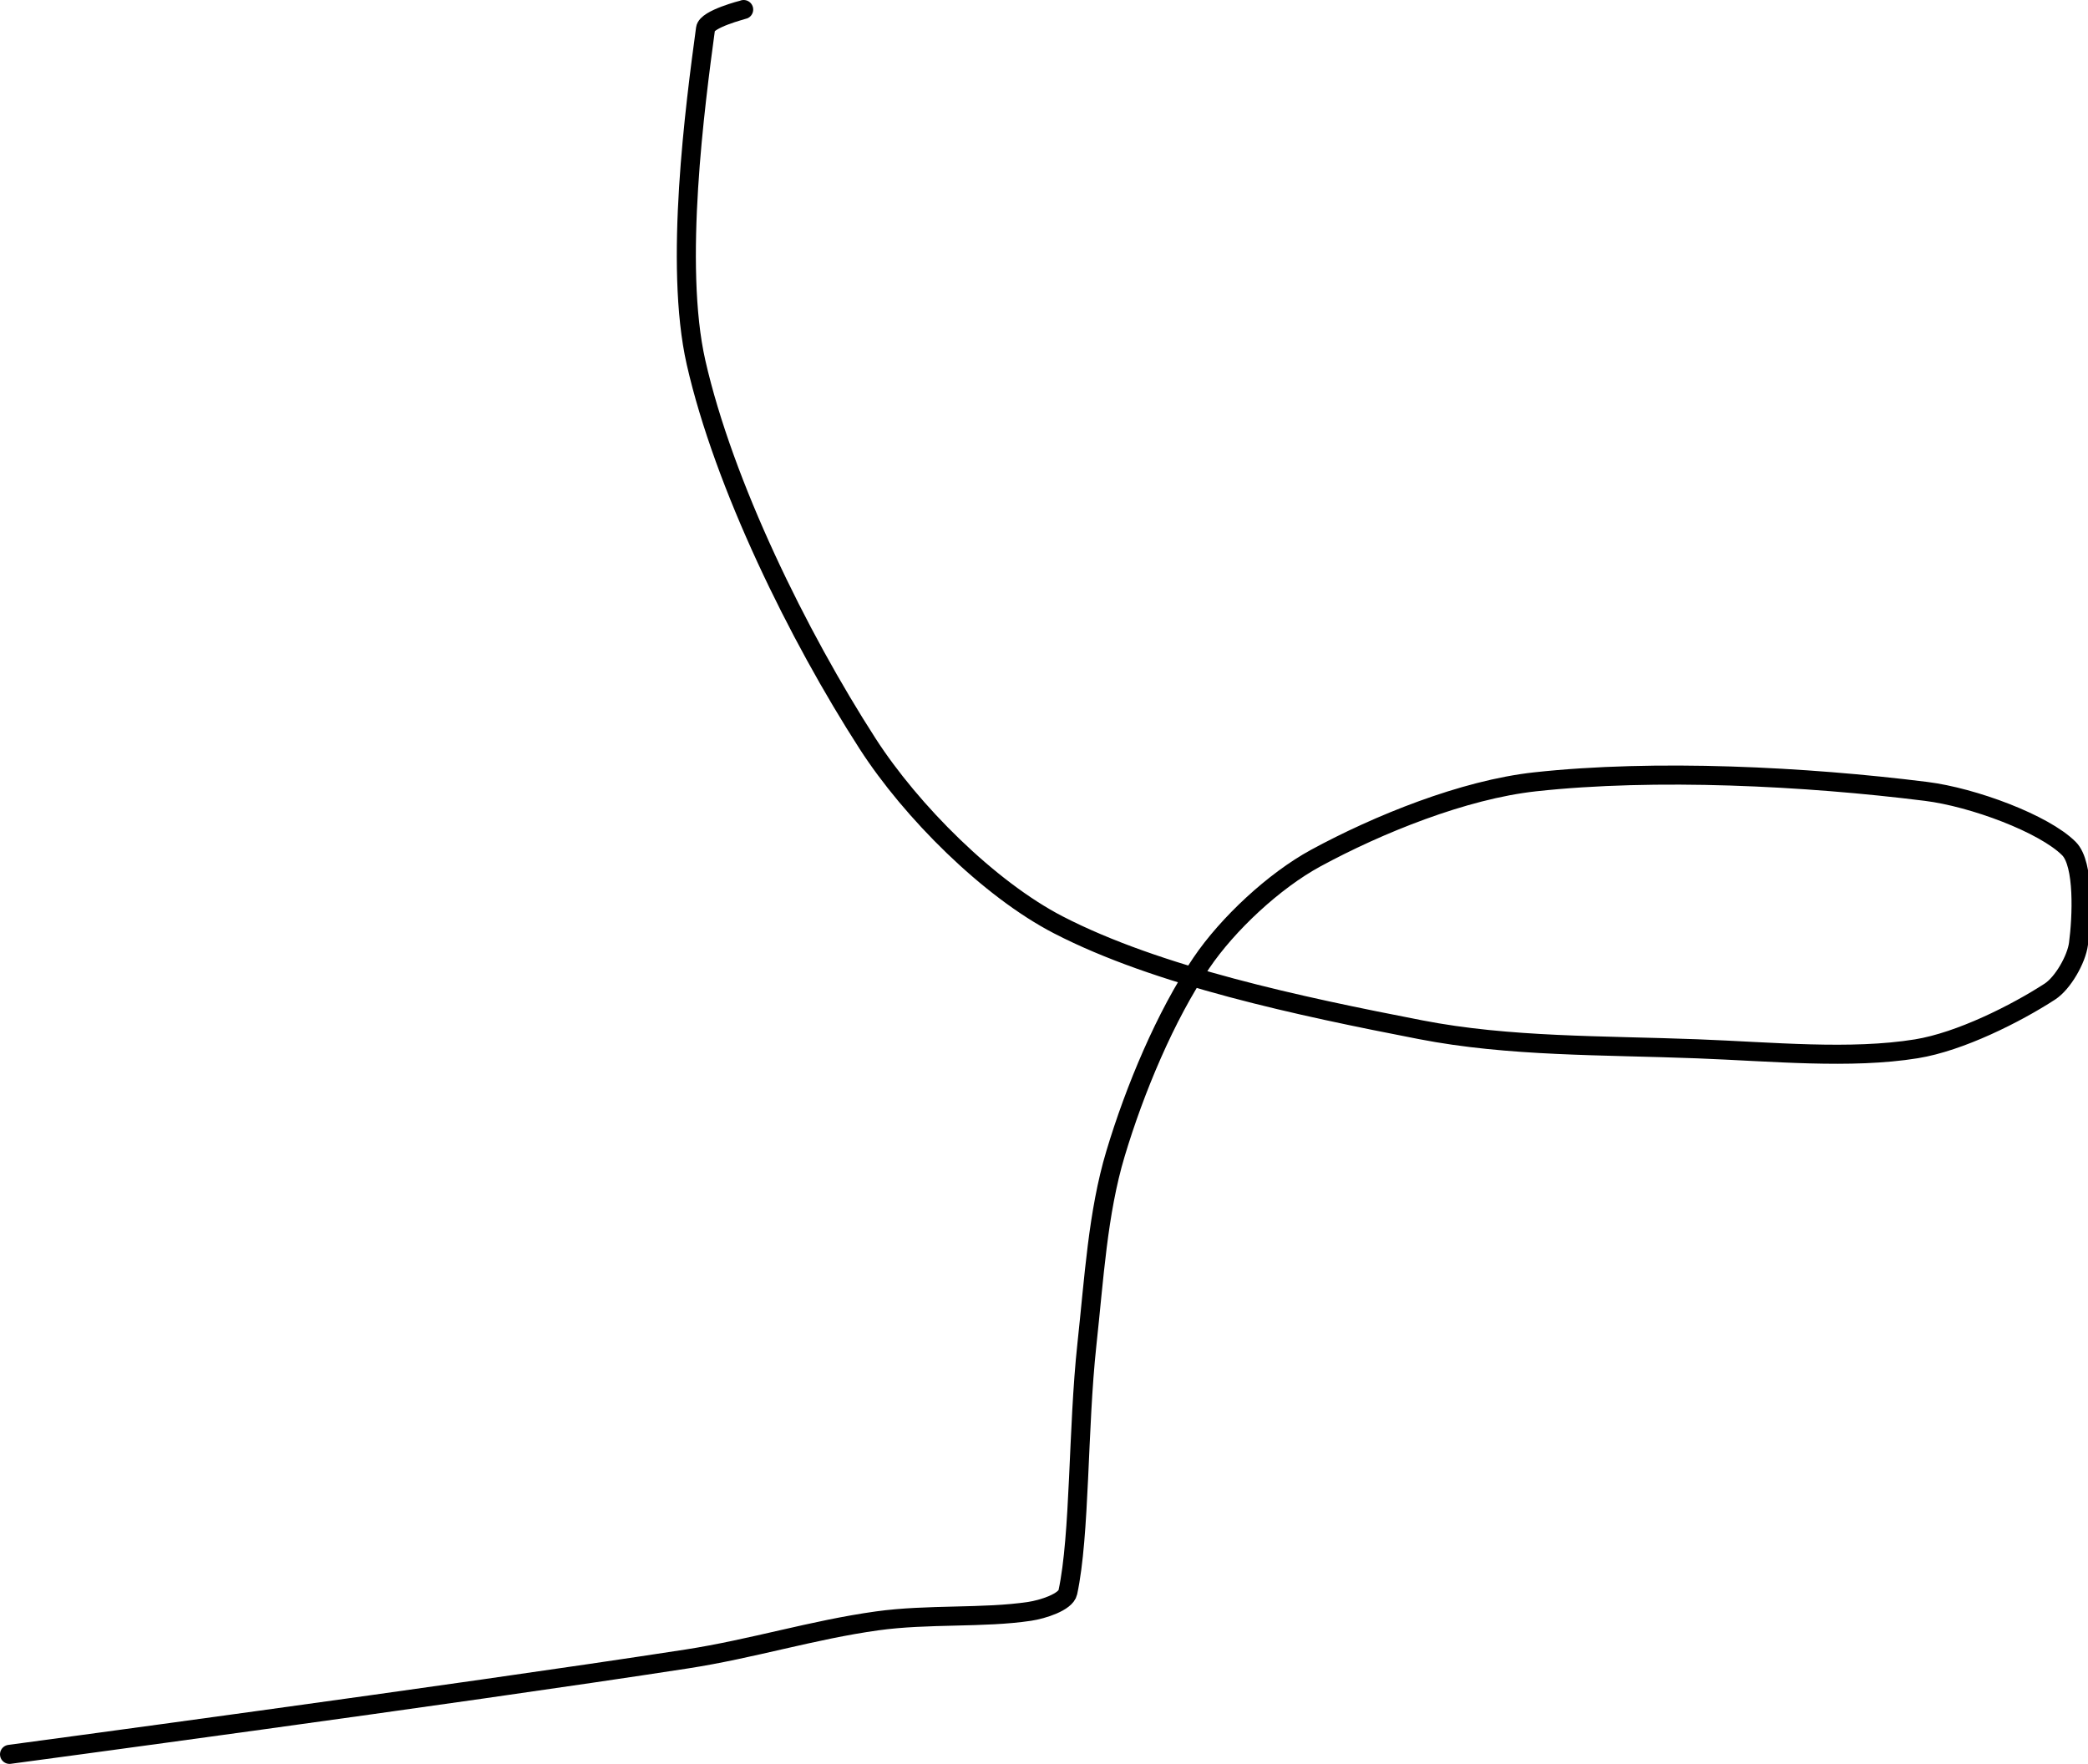 <?xml version="1.0" encoding="UTF-8" standalone="no"?><!DOCTYPE svg PUBLIC "-//W3C//DTD SVG 1.1//EN" "http://www.w3.org/Graphics/SVG/1.1/DTD/svg11.dtd"><svg xmlns="http://www.w3.org/2000/svg" version="1.1" width="219" height="185"><path fill="none" stroke="#000000" stroke-width="2" stroke-linecap="round" stroke-linejoin="round" d="M 78 1 c -0.07 0.03 -3.86 0.98 -4 2 c -1.08 7.98 -3.32 24.77 -1 35 c 2.91 12.82 10.71 28.69 18 40 c 4.58 7.11 12.73 15.24 20 19 c 10.43 5.39 25.33 8.54 38 11 c 9.31 1.81 19.06 1.62 29 2 c 7.87 0.3 16.08 1.12 23 0 c 4.58 -0.74 10.42 -3.68 14 -6 c 1.37 -0.89 2.79 -3.39 3 -5 c 0.37 -2.78 0.62 -8.38 -1 -10 c -2.61 -2.61 -10.03 -5.38 -15 -6 c -12.63 -1.58 -28.36 -2.38 -41 -1 c -7.5 0.82 -16.48 4.46 -23 8 c -4.36 2.37 -9.22 6.89 -12 11 c -3.75 5.53 -6.99 13.29 -9 20 c -1.86 6.19 -2.25 13.12 -3 20 c -0.96 8.87 -0.71 20 -2 26 c -0.22 1.03 -2.65 1.8 -4 2 c -4.84 0.73 -10.68 0.26 -16 1 c -6.77 0.94 -13.07 2.93 -20 4 c -24.35 3.75 -71 10 -71 10"/></svg>